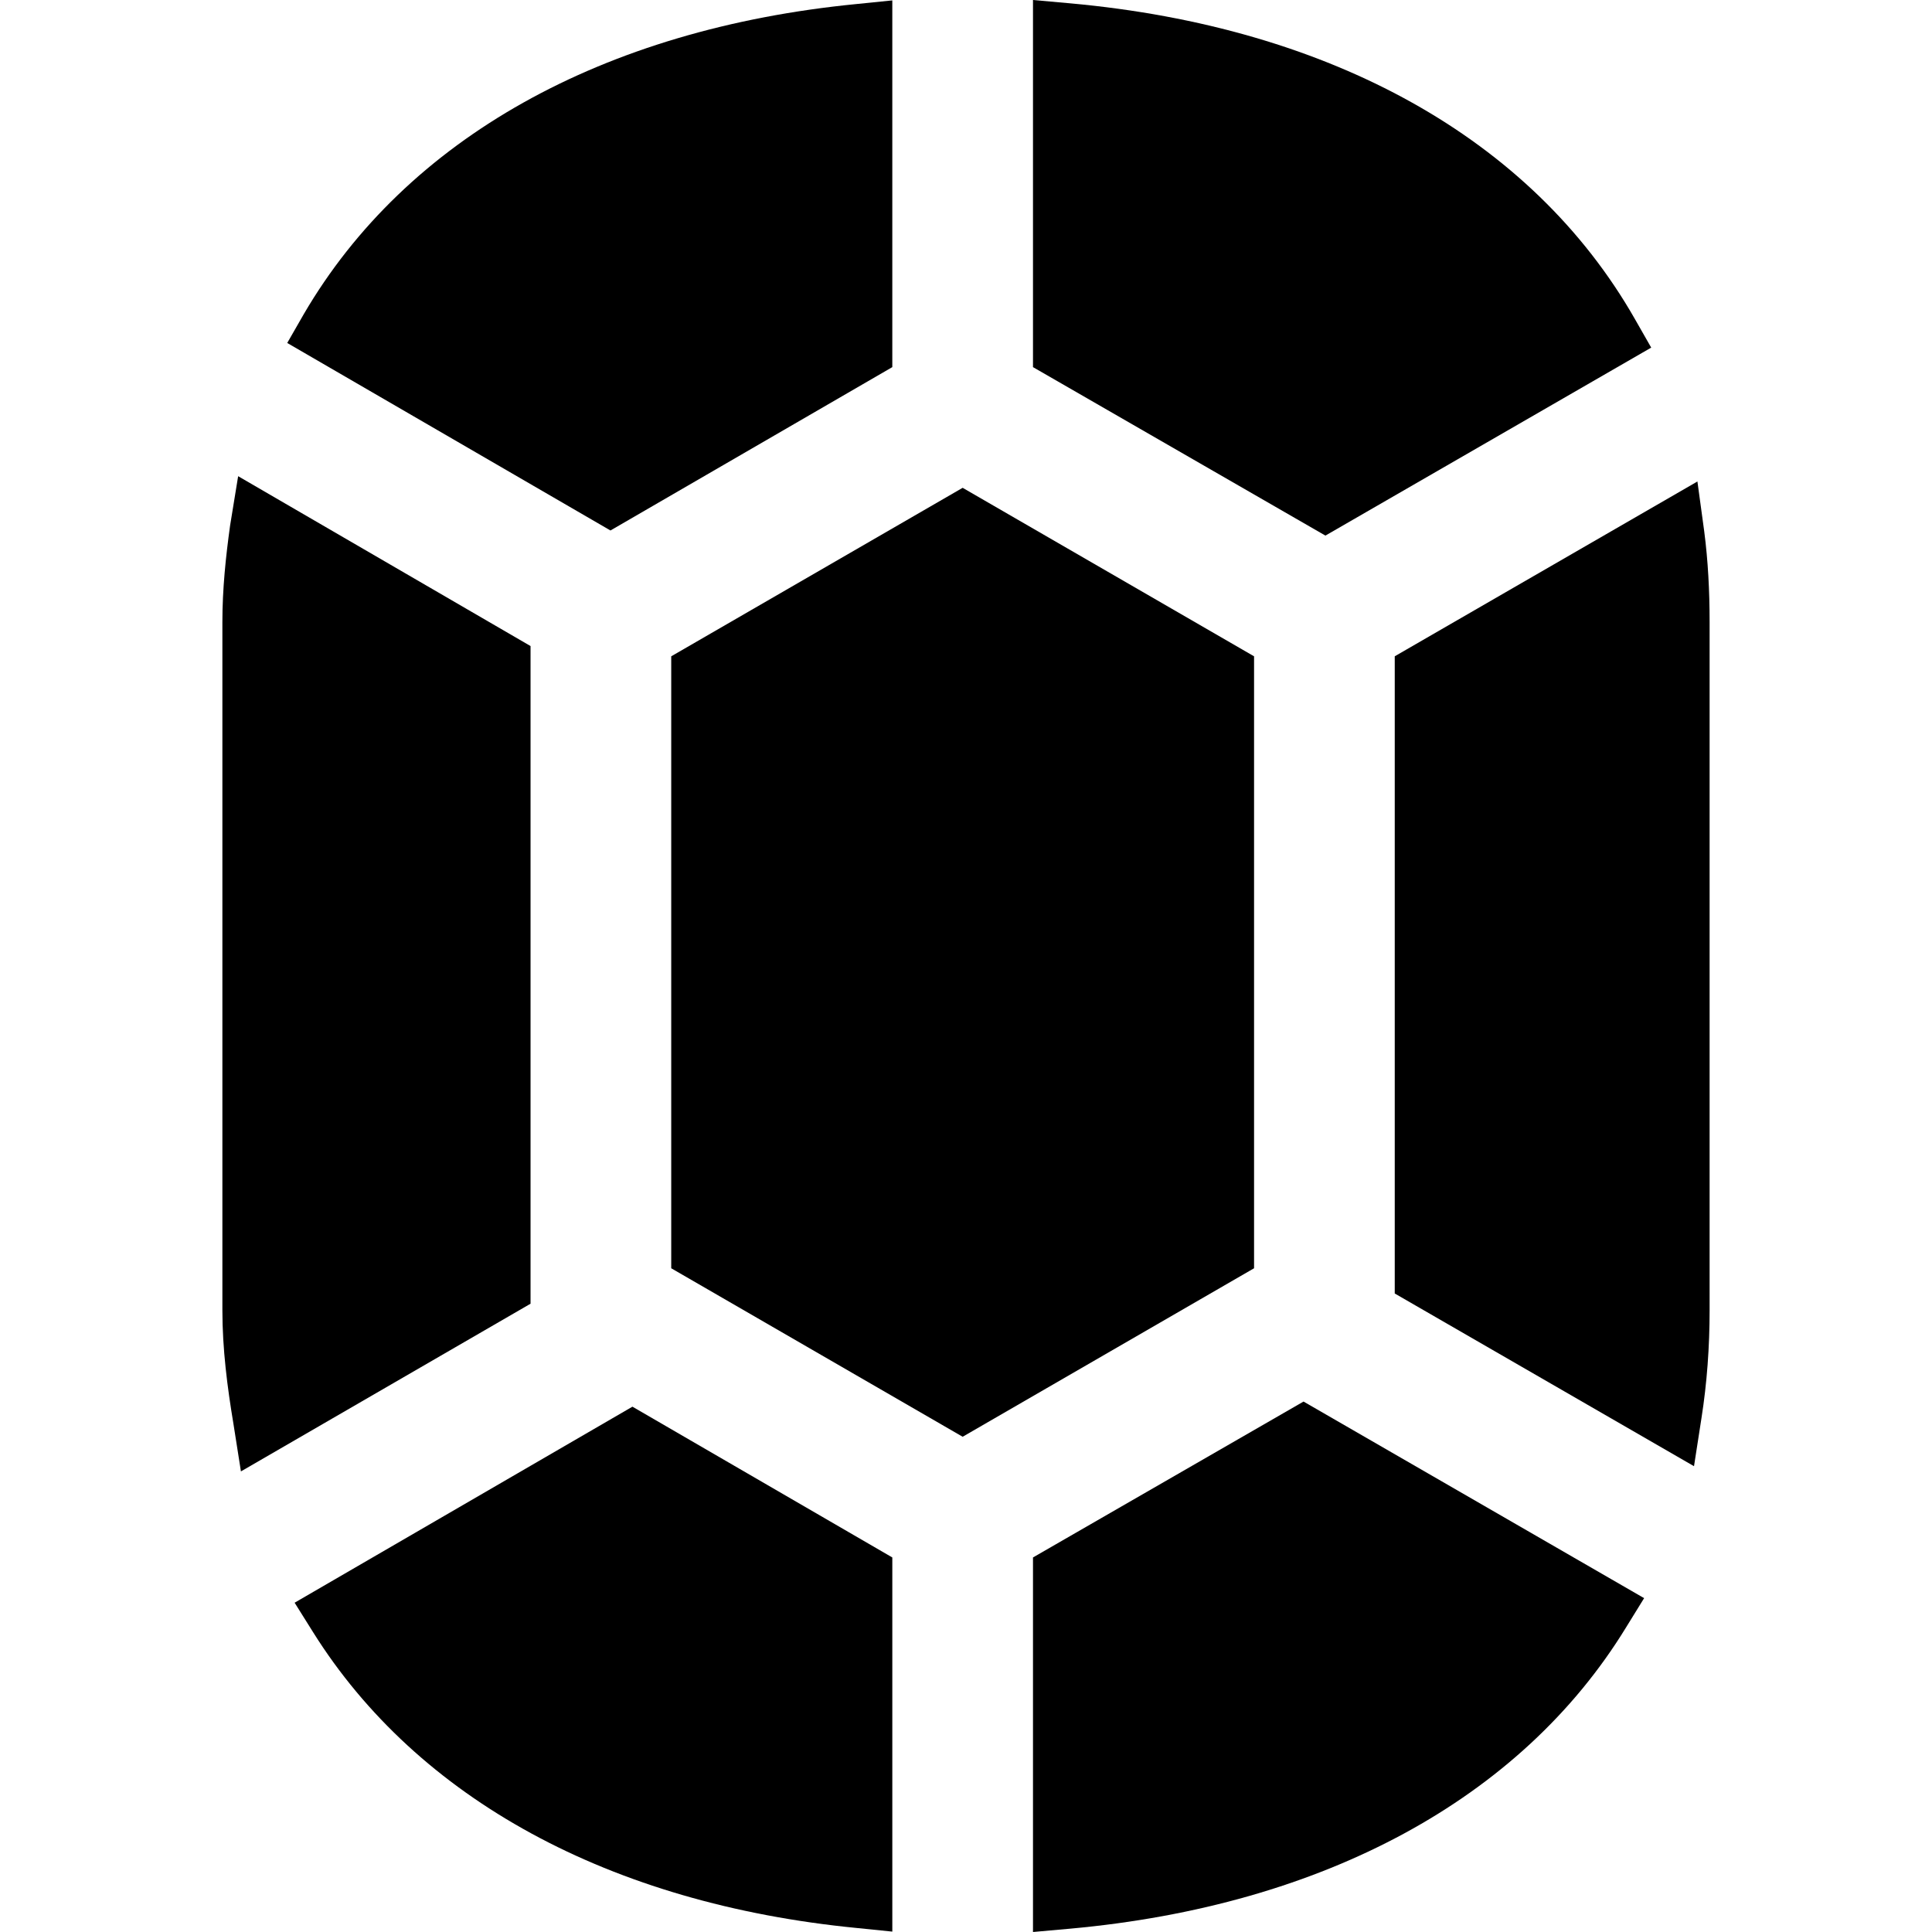 <?xml version="1.0" encoding="iso-8859-1"?>
<!-- Generator: Adobe Illustrator 17.1.0, SVG Export Plug-In . SVG Version: 6.00 Build 0)  -->
<!DOCTYPE svg PUBLIC "-//W3C//DTD SVG 1.1//EN" "http://www.w3.org/Graphics/SVG/1.1/DTD/svg11.dtd">
<svg version="1.1" id="Capa_1" xmlns="http://www.w3.org/2000/svg" xmlns:xlink="http://www.w3.org/1999/xlink" x="0px" y="0px"
	 viewBox="0 0 288.393 288.393" style="enable-background:new 0 0 288.393 288.393;" xml:space="preserve">
<g>
	<path d="M246.479,51.888l-2.466-4.319c-15.313-26.819-45.3-43.537-84.273-47.073L154.196,0v54.801l43.652,25.148L246.479,51.888z"
		/>
	<polygon points="187.196,97.969 143.697,72.817 100.196,97.969 100.196,189.316 143.697,214.467 187.196,189.316 	"/>
	<path d="M254.392,79.31l-1.015-7.438l-45.181,26.093v95.117l44.671,25.781l1.117-7.198c0.814-5.177,1.212-10.593,1.212-16.096
		V92.824C255.196,88.23,254.961,83.684,254.392,79.31z"/>
	<path d="M43.979,239.239l2.75,4.391c15.575,24.867,44.279,40.553,81.171,44.166l5.297,0.537v-55.849l-38.793-22.507L43.979,239.239
		z"/>
	<path d="M154.196,232.484v55.908l5.544-0.495c37.831-3.433,67.331-19.401,82.981-44.966l2.7-4.373l-50.84-29.345L154.196,232.484z"
		/>
	<path d="M133.196,54.801V0.06l-5.297,0.537C89.877,4.32,60.626,20.75,45.365,46.858l-2.489,4.338l48.248,27.99L133.196,54.801z"/>
	<path d="M79.196,96.438L35.548,71.082l-1.2,7.358c-0.647,4.654-1.152,9.493-1.152,14.384v102.744c0,5.811,0.74,11.516,1.648,16.955
		l1.12,7.117l43.232-25.033V96.438z"/>
</g>
<g>
</g>
<g>
</g>
<g>
</g>
<g>
</g>
<g>
</g>
<g>
</g>
<g>
</g>
<g>
</g>
<g>
</g>
<g>
</g>
<g>
</g>
<g>
</g>
<g>
</g>
<g>
</g>
<g>
</g>
</svg>
